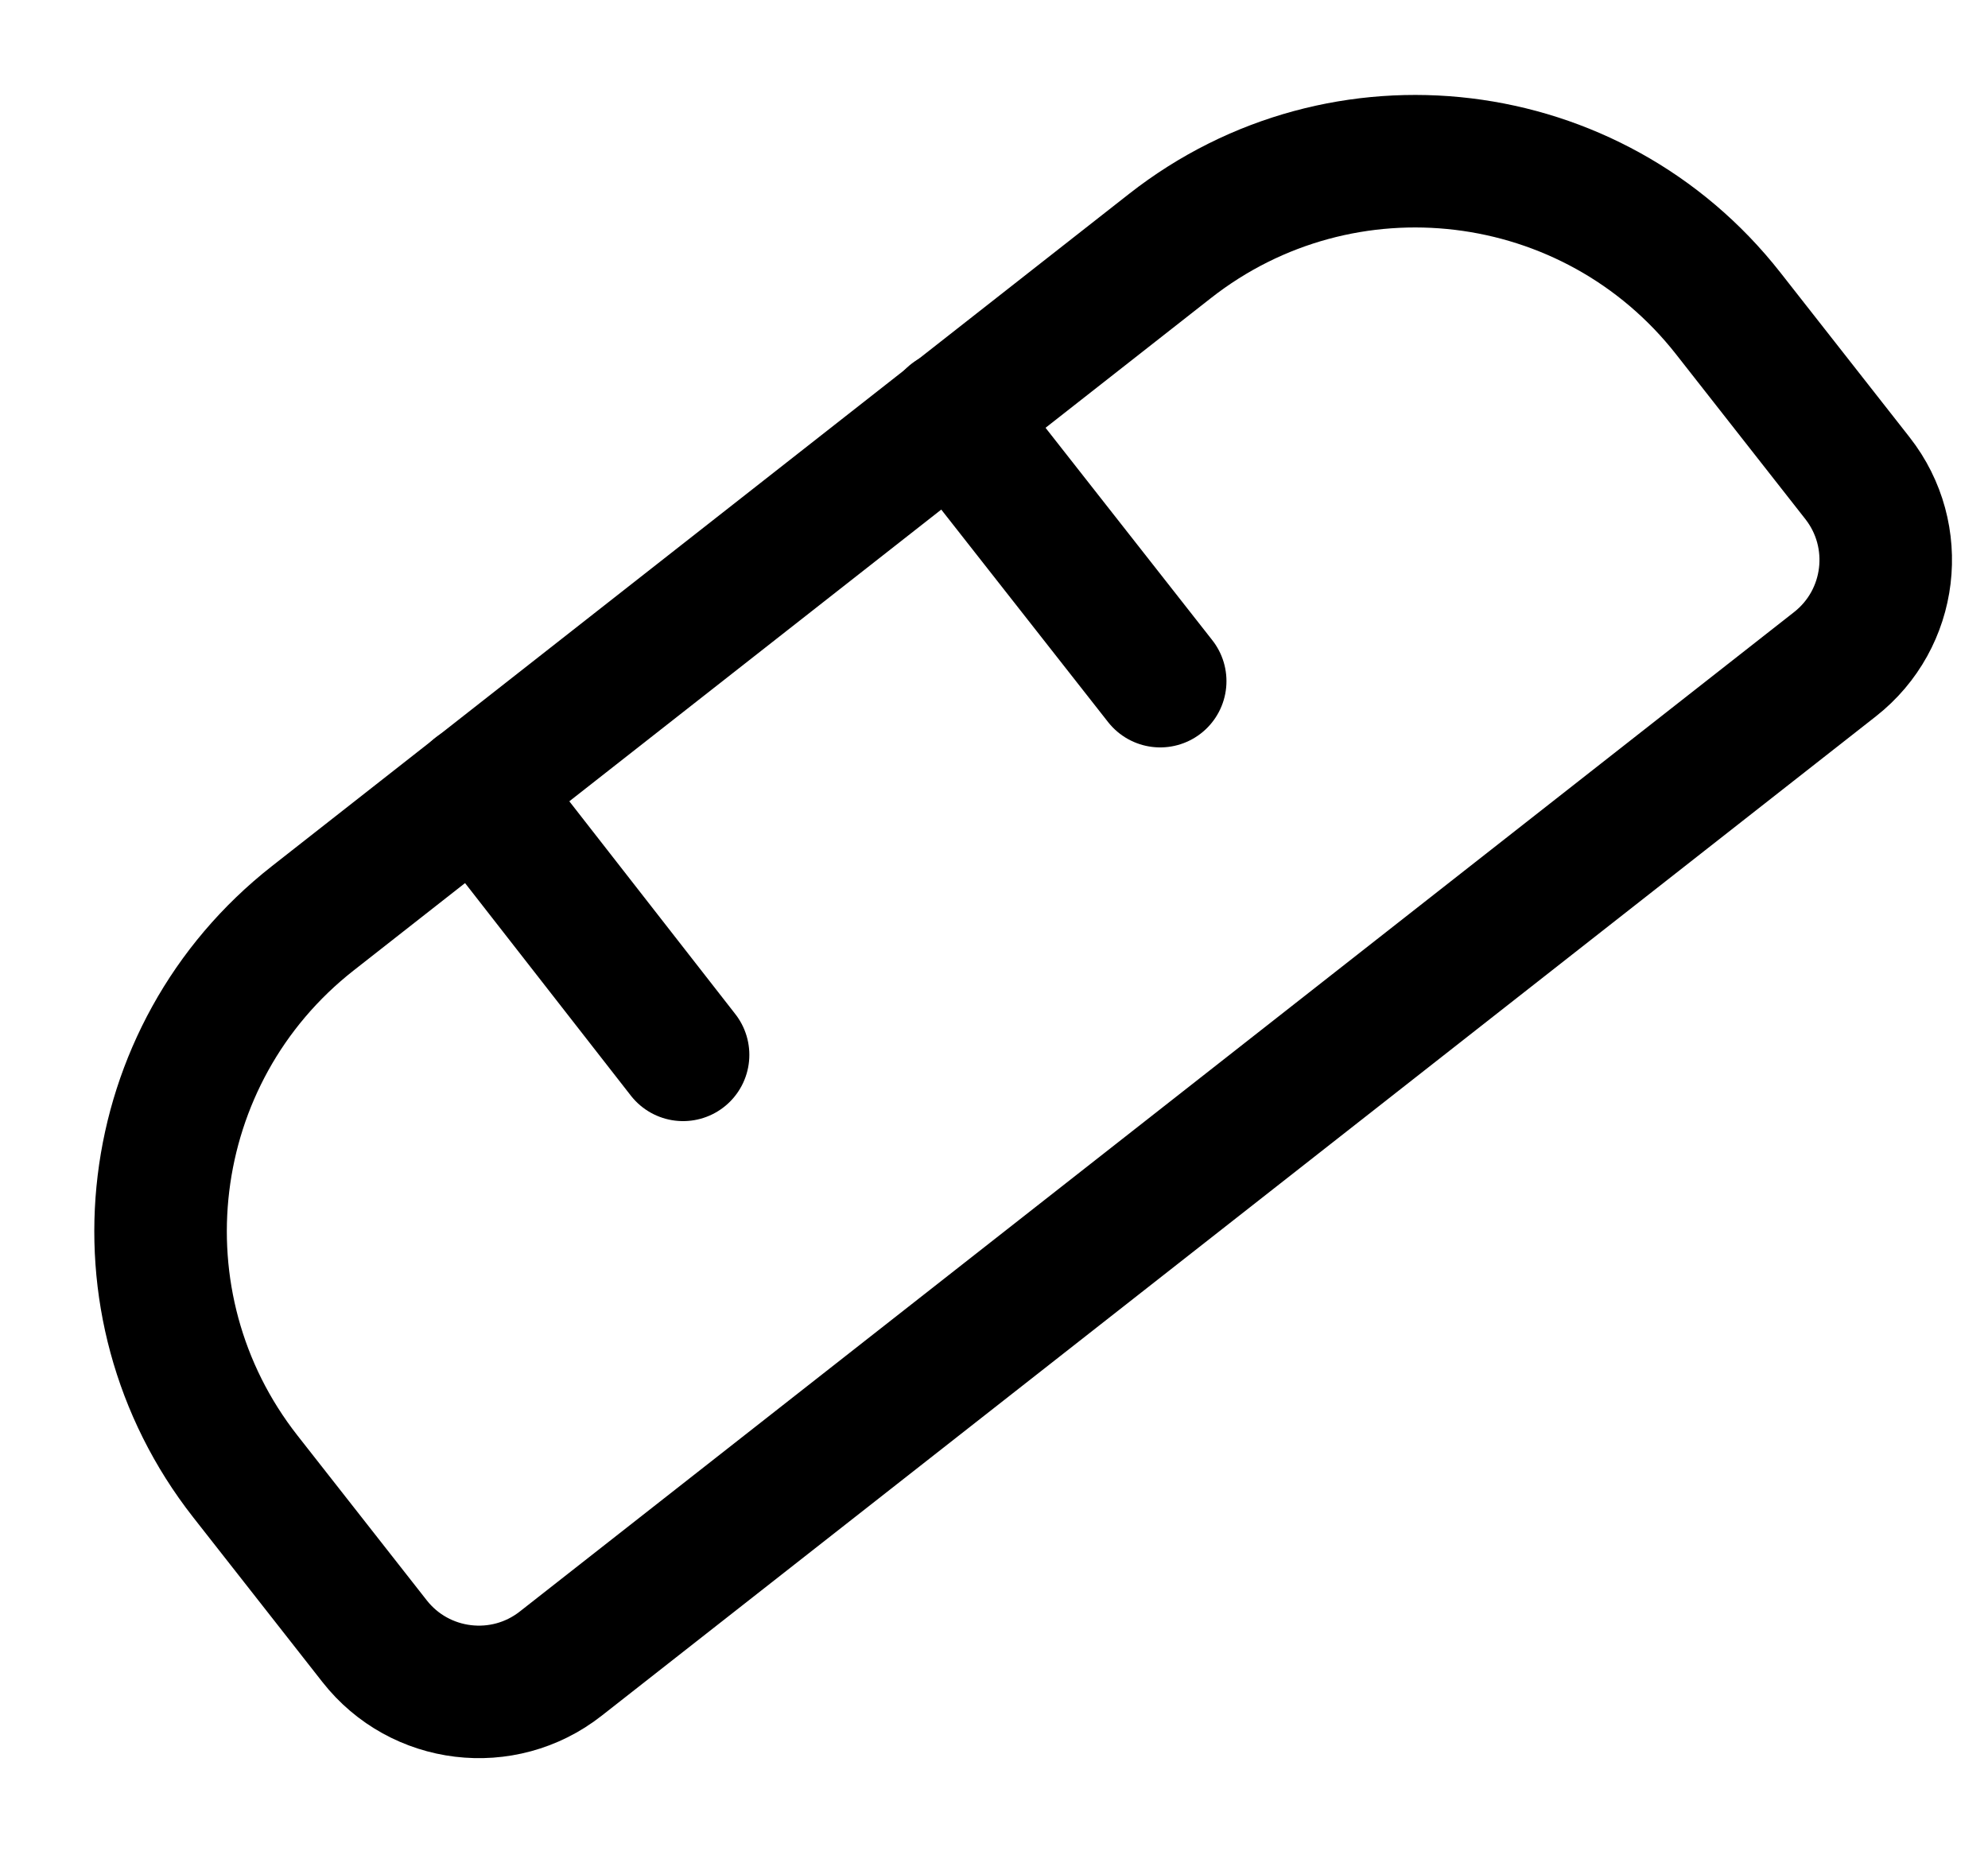<svg xmlns="http://www.w3.org/2000/svg" width="15" height="14" viewBox="0 0 15 14"><g fill="none" fill-rule="evenodd" stroke-linecap="round" stroke-linejoin="round"><path stroke="currentColor" d="M3.206,3.798 L11.426,3.798 C13.083,3.798 14.426,5.141 14.426,6.798 L14.426,8.378 C14.426,8.93 13.979,9.378 13.426,9.378 L1.206,9.378 C0.654,9.378 0.206,8.93 0.206,8.378 L0.206,6.798 C0.206,5.141 1.549,3.798 3.206,3.798 Z" transform="rotate(-38.11 7.316 6.588)"/><line x1="3.594" x2="5.154" y1="5.96" y2="7.96" stroke="currentColor"/><line x1="7.184" x2="8.754" y1="3.14" y2="5.14" stroke="currentColor"/></g></svg>